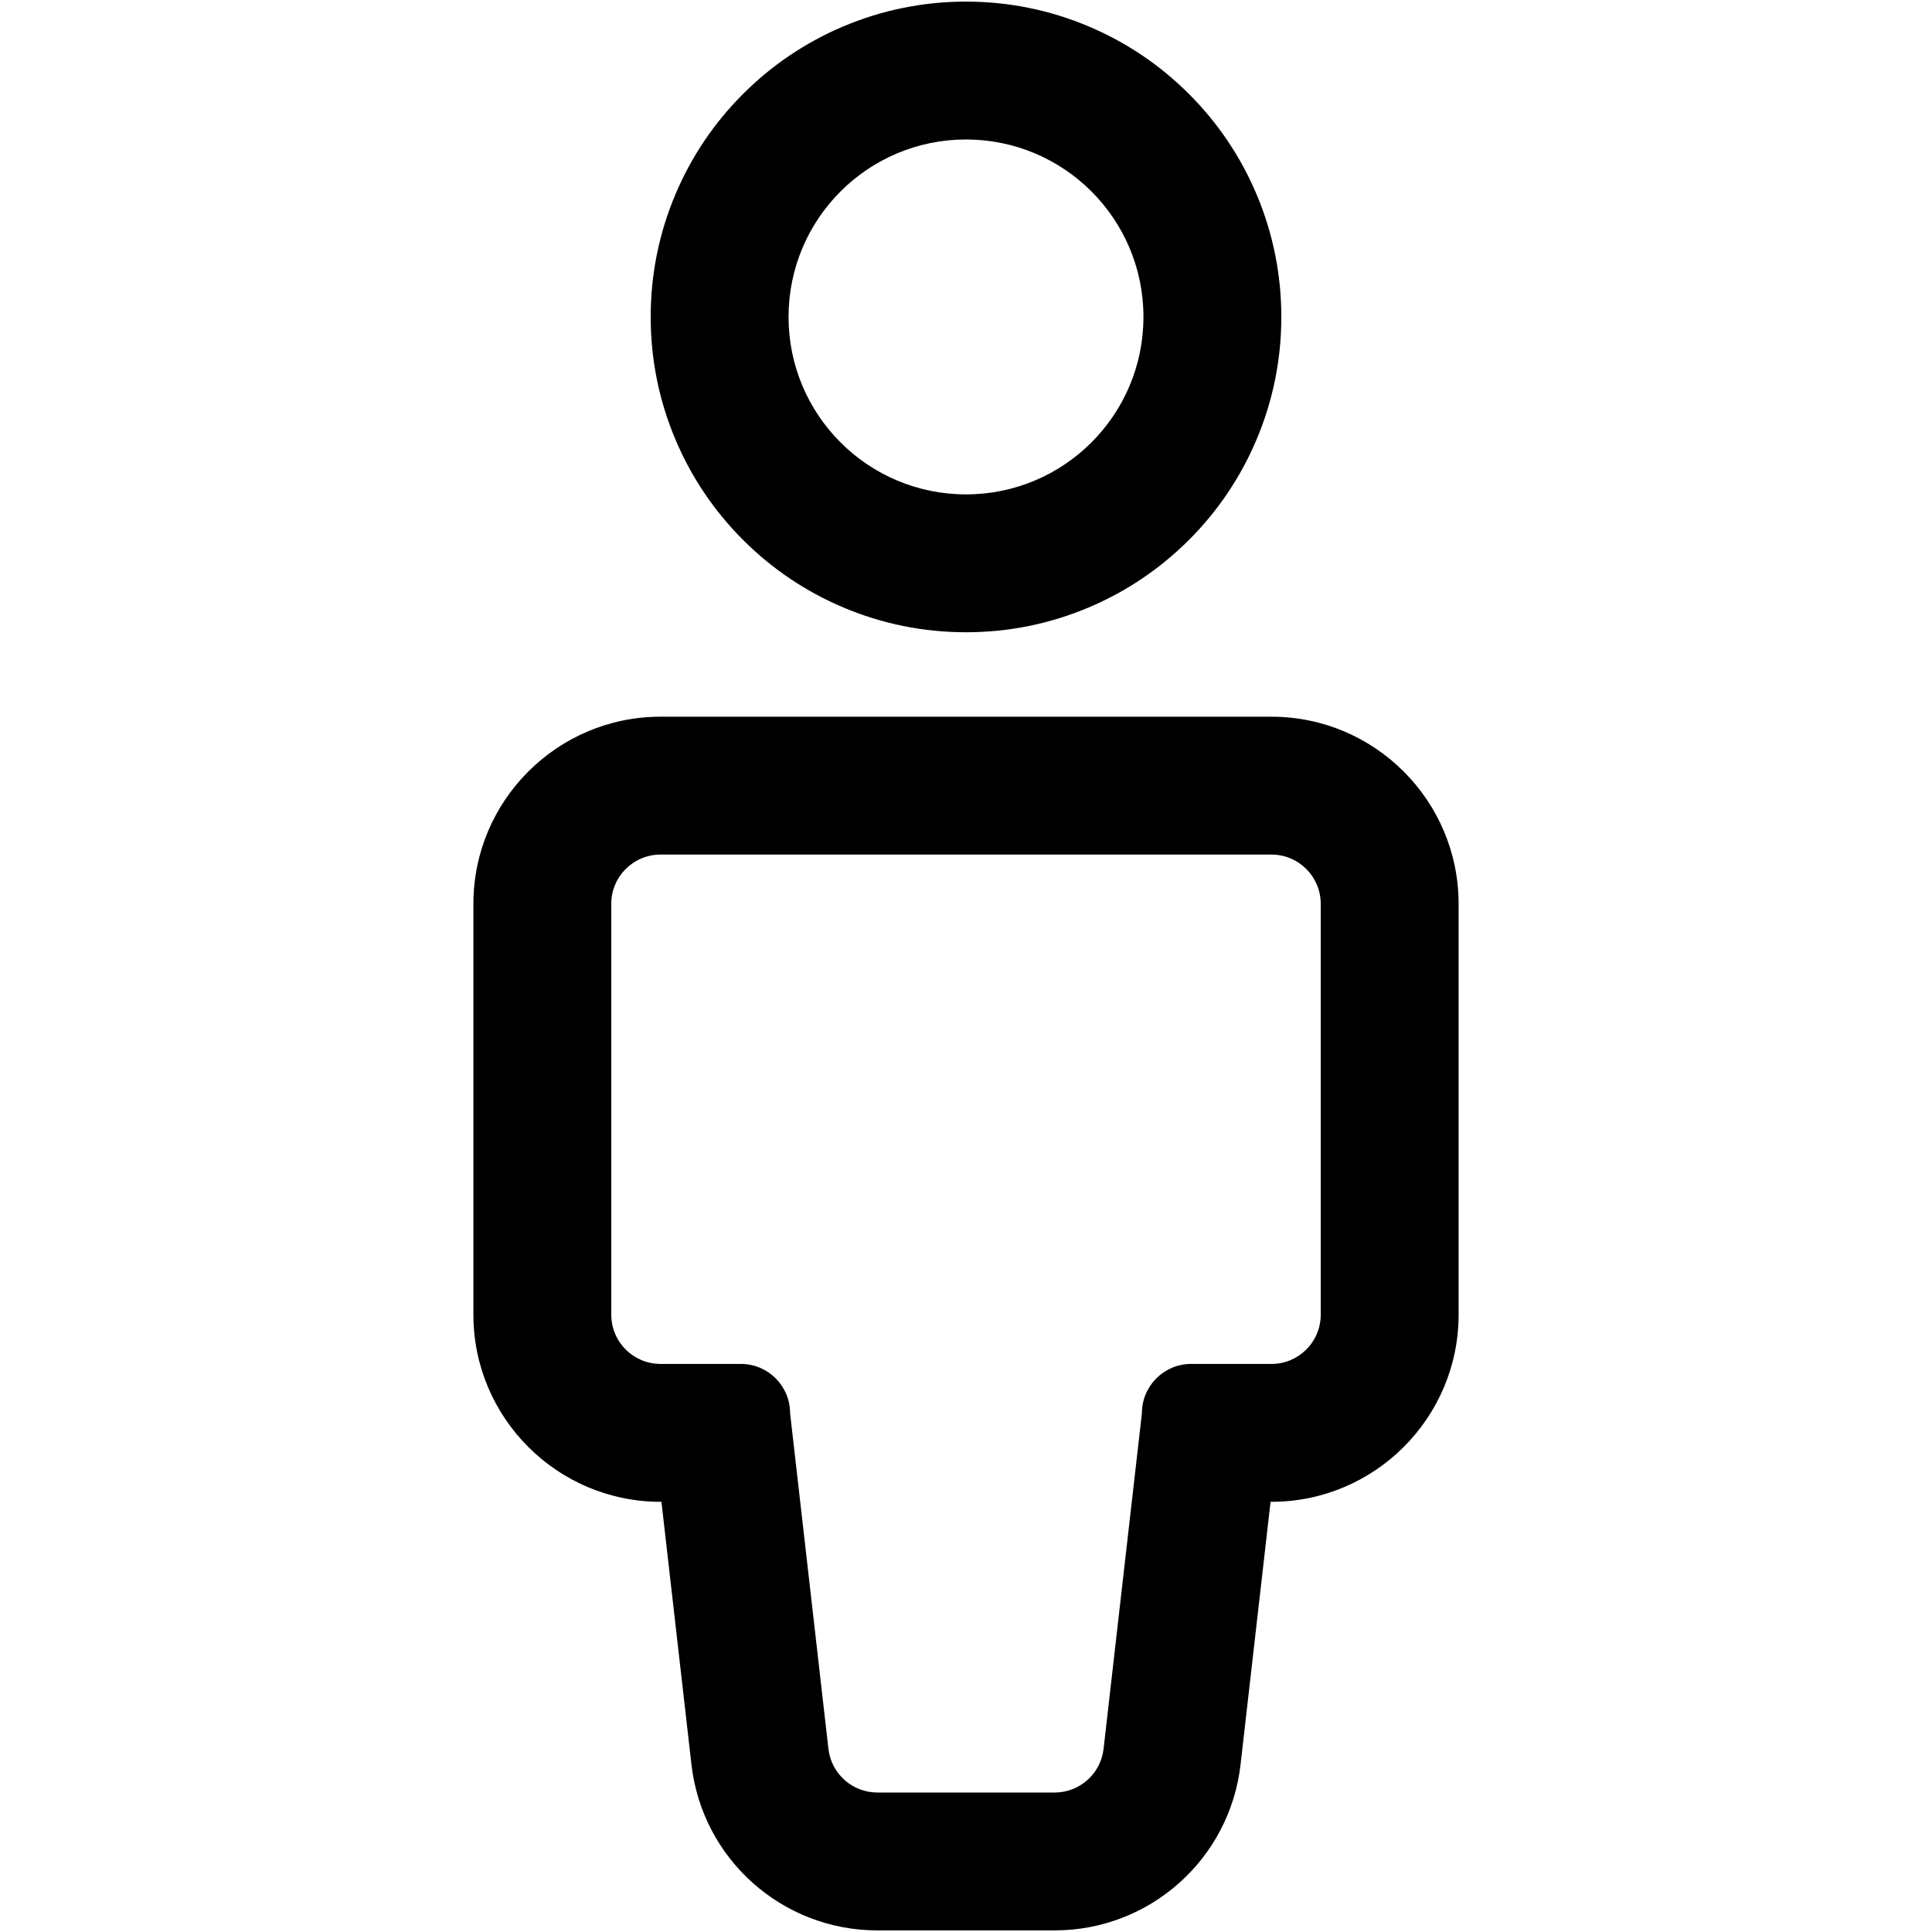 <svg version="1.1" id="Capa_1" xmlns="http://www.w3.org/2000/svg" xmlns:xlink="http://www.w3.org/1999/xlink"
	 width="32px" height="32px" viewBox="0 0 600.305 600.306">
		<path fill="currentColor" d="M147.092,280.833v127.662c0,32.059,26.082,58.141,58.14,58.141h0.289l9.324,81.628
			c3.357,29.384,28.19,51.542,57.764,51.542h55.087c29.574,0,54.408-22.158,57.766-51.542l9.322-81.628h0.289
			c32.059,0,58.141-26.082,58.141-58.141V280.833c0-32.059-26.082-58.14-58.141-58.14H205.232
			C173.174,222.693,147.092,248.775,147.092,280.833z M189.932,280.833c0-8.45,6.85-15.3,15.3-15.3h189.843
			c8.449,0,15.299,6.85,15.299,15.3v127.662c0,8.45-6.85,15.3-15.299,15.3h-24.961c-8.451,0-15.301,6.851-15.301,15.301
			l-11.914,104.306c-0.883,7.728-7.424,13.564-15.201,13.564H272.61c-7.778,0-14.318-5.837-15.201-13.564l-11.914-104.306
			c0-8.45-6.85-15.301-15.3-15.301h-24.963c-8.45,0-15.3-6.85-15.3-15.3V280.833z"/>
		<path fill="currentColor" d="M230.874,167.756c8.984,8.984,19.458,16.043,31.13,20.979c12.106,5.121,24.942,7.717,38.149,7.717
			c13.208,0,26.042-2.596,38.15-7.717c11.672-4.937,22.146-11.995,31.129-20.979c8.984-8.984,16.043-19.457,20.98-31.129
			c5.121-12.106,7.717-24.942,7.717-38.149s-2.596-26.043-7.717-38.15c-4.938-11.672-11.996-22.146-20.98-31.129
			c-8.982-8.984-19.457-16.043-31.129-20.979C326.196,3.097,313.362,0.5,300.153,0.5c-13.208,0-26.043,2.596-38.149,7.717
			c-11.672,4.937-22.146,11.995-31.13,20.979c-8.984,8.984-16.042,19.458-20.979,31.129c-5.121,12.106-7.717,24.942-7.717,38.149
			c0,13.208,2.596,26.043,7.717,38.15C214.831,148.298,221.89,158.772,230.874,167.756z M300.153,43.34
			c30.451,0,55.136,24.685,55.136,55.137c0,30.451-24.686,55.136-55.136,55.136s-55.136-24.685-55.136-55.136
			C245.017,68.025,269.703,43.34,300.153,43.34z"/>
</svg>